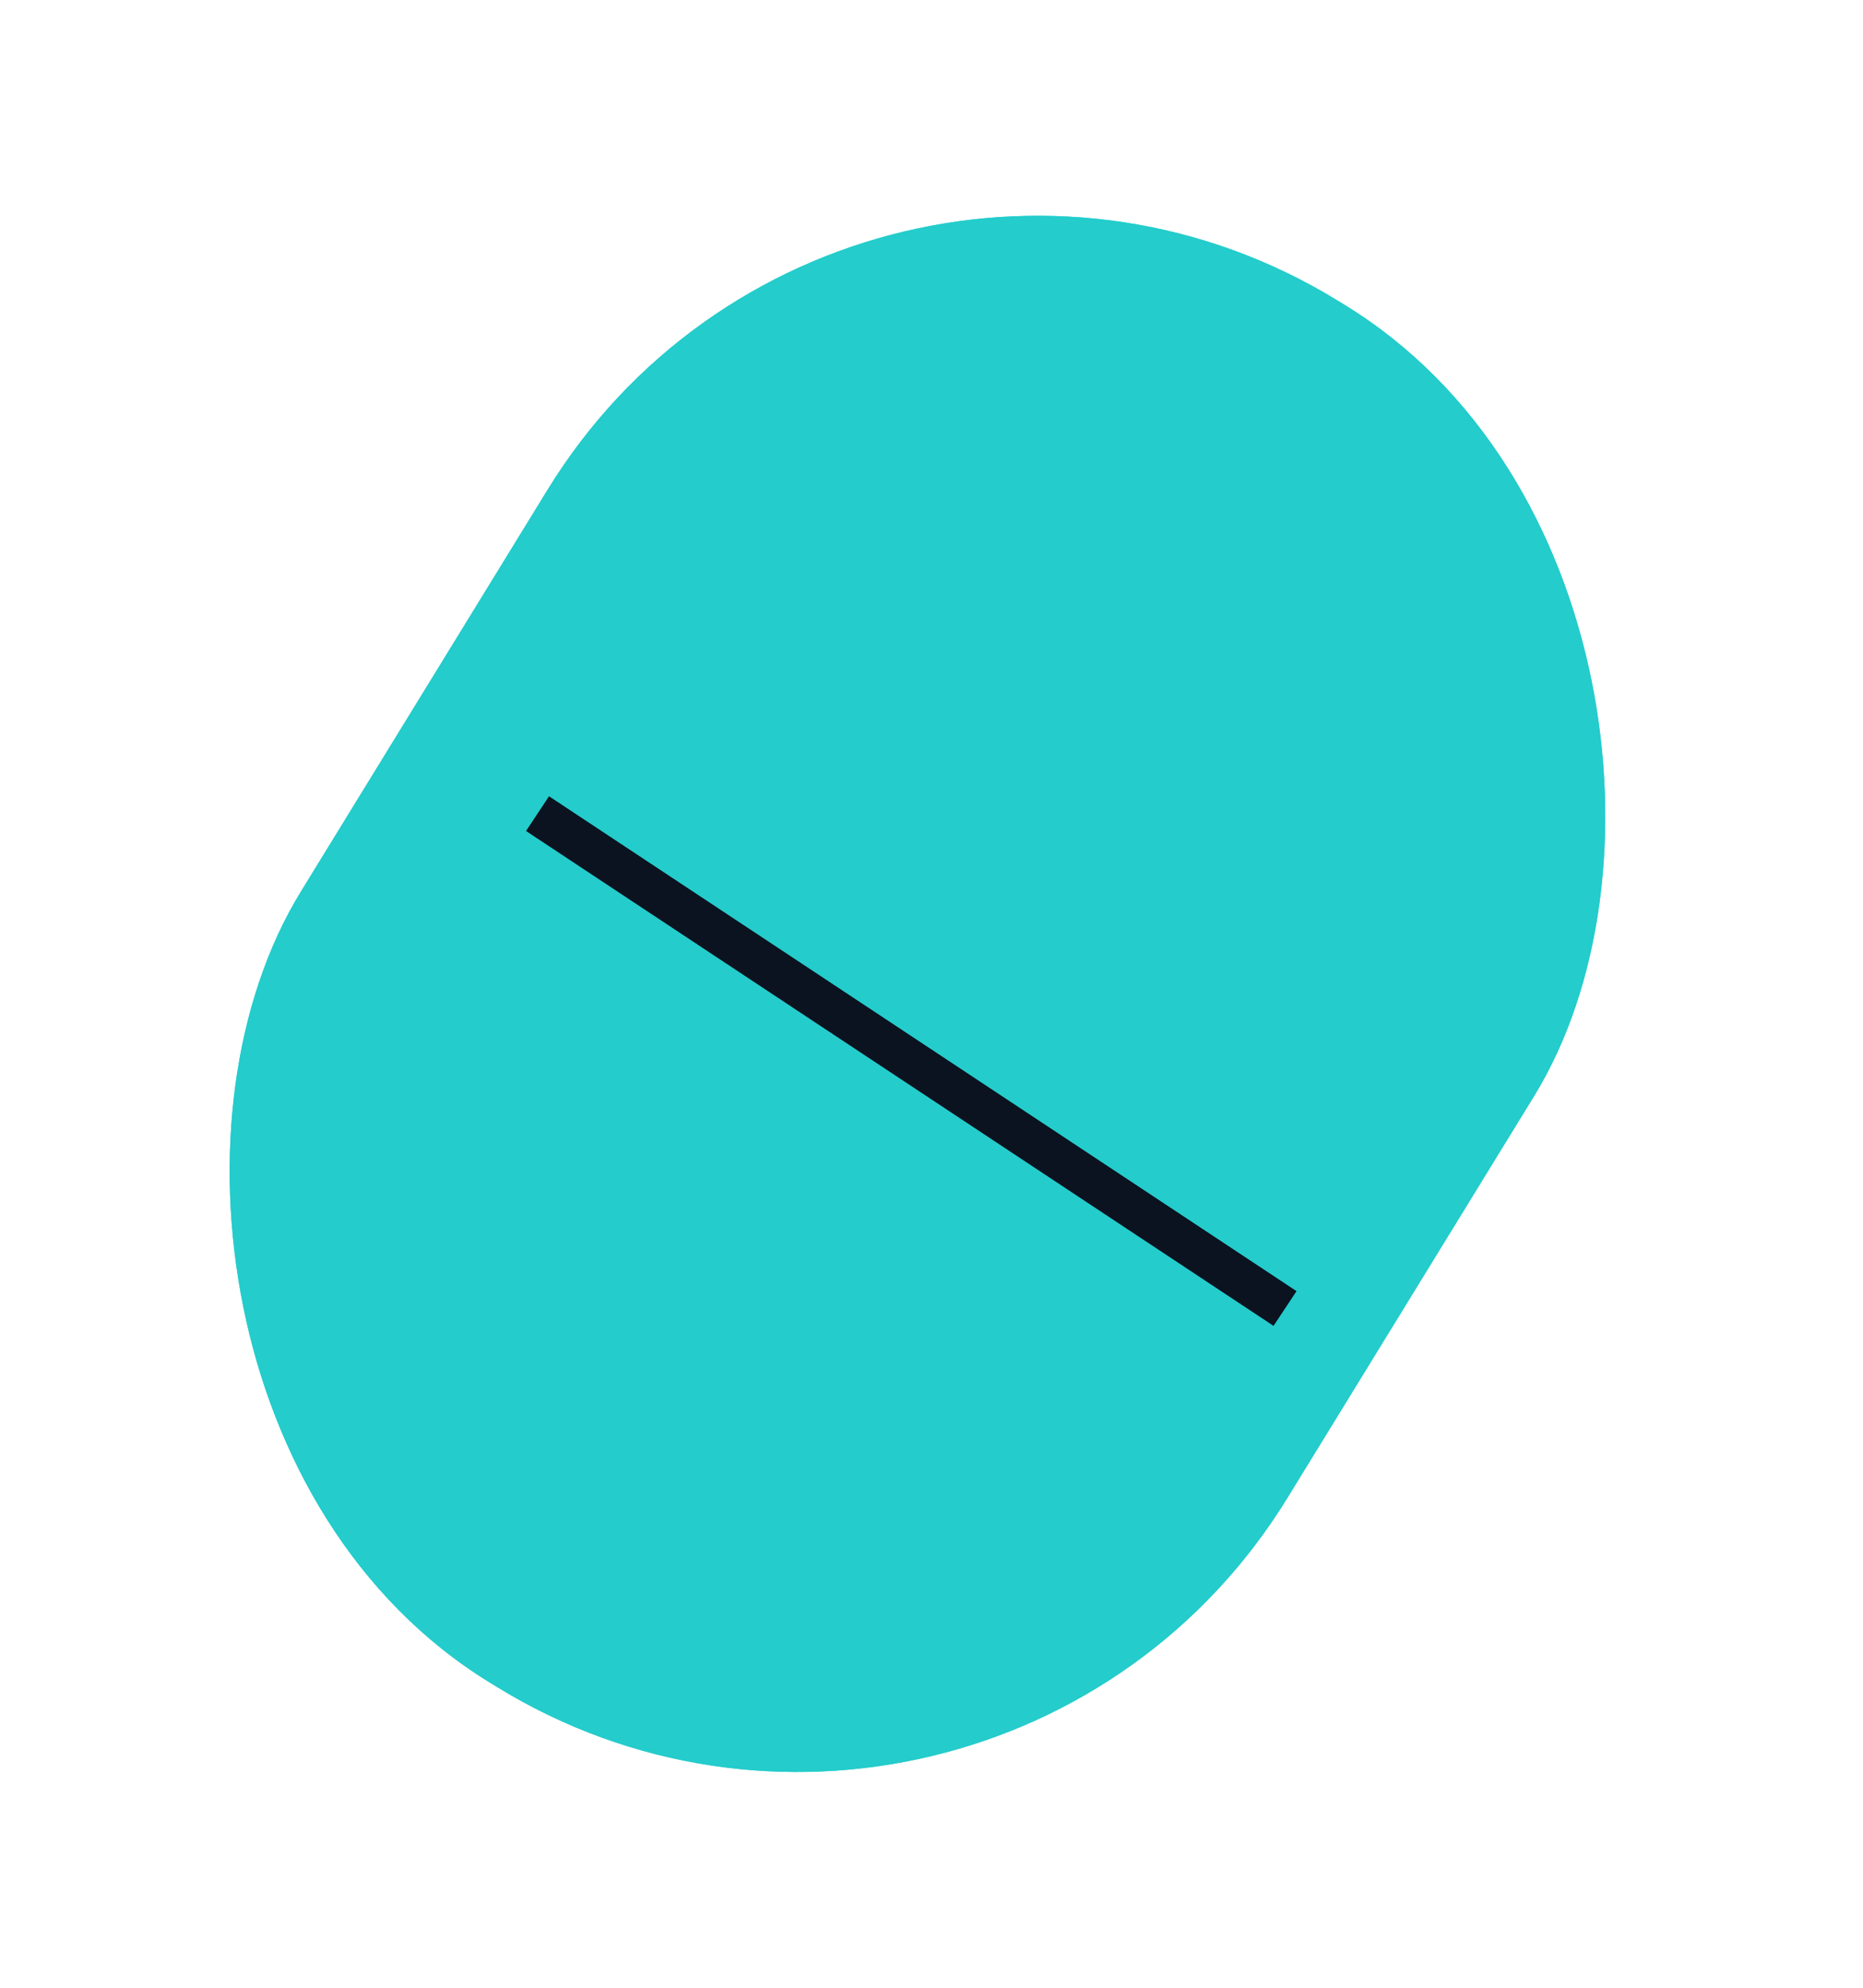 <svg width="45" height="48" viewBox="0 0 45 48" fill="none" xmlns="http://www.w3.org/2000/svg">
<rect x="20.49" width="27.967" height="39.154" rx="13.883" transform="rotate(31.555 20.49 0)" fill="#24CCCC"/>
<rect x="20.49" width="27.967" height="39.154" rx="13.883" transform="rotate(31.555 20.49 0)" fill="#24CCCC"/>
<line x1="12.986" y1="19.649" x2="31.037" y2="31.596" stroke="#0C1320"/>
<line x1="12.986" y1="19.649" x2="31.037" y2="31.596" stroke="#0C1320"/>
</svg>
